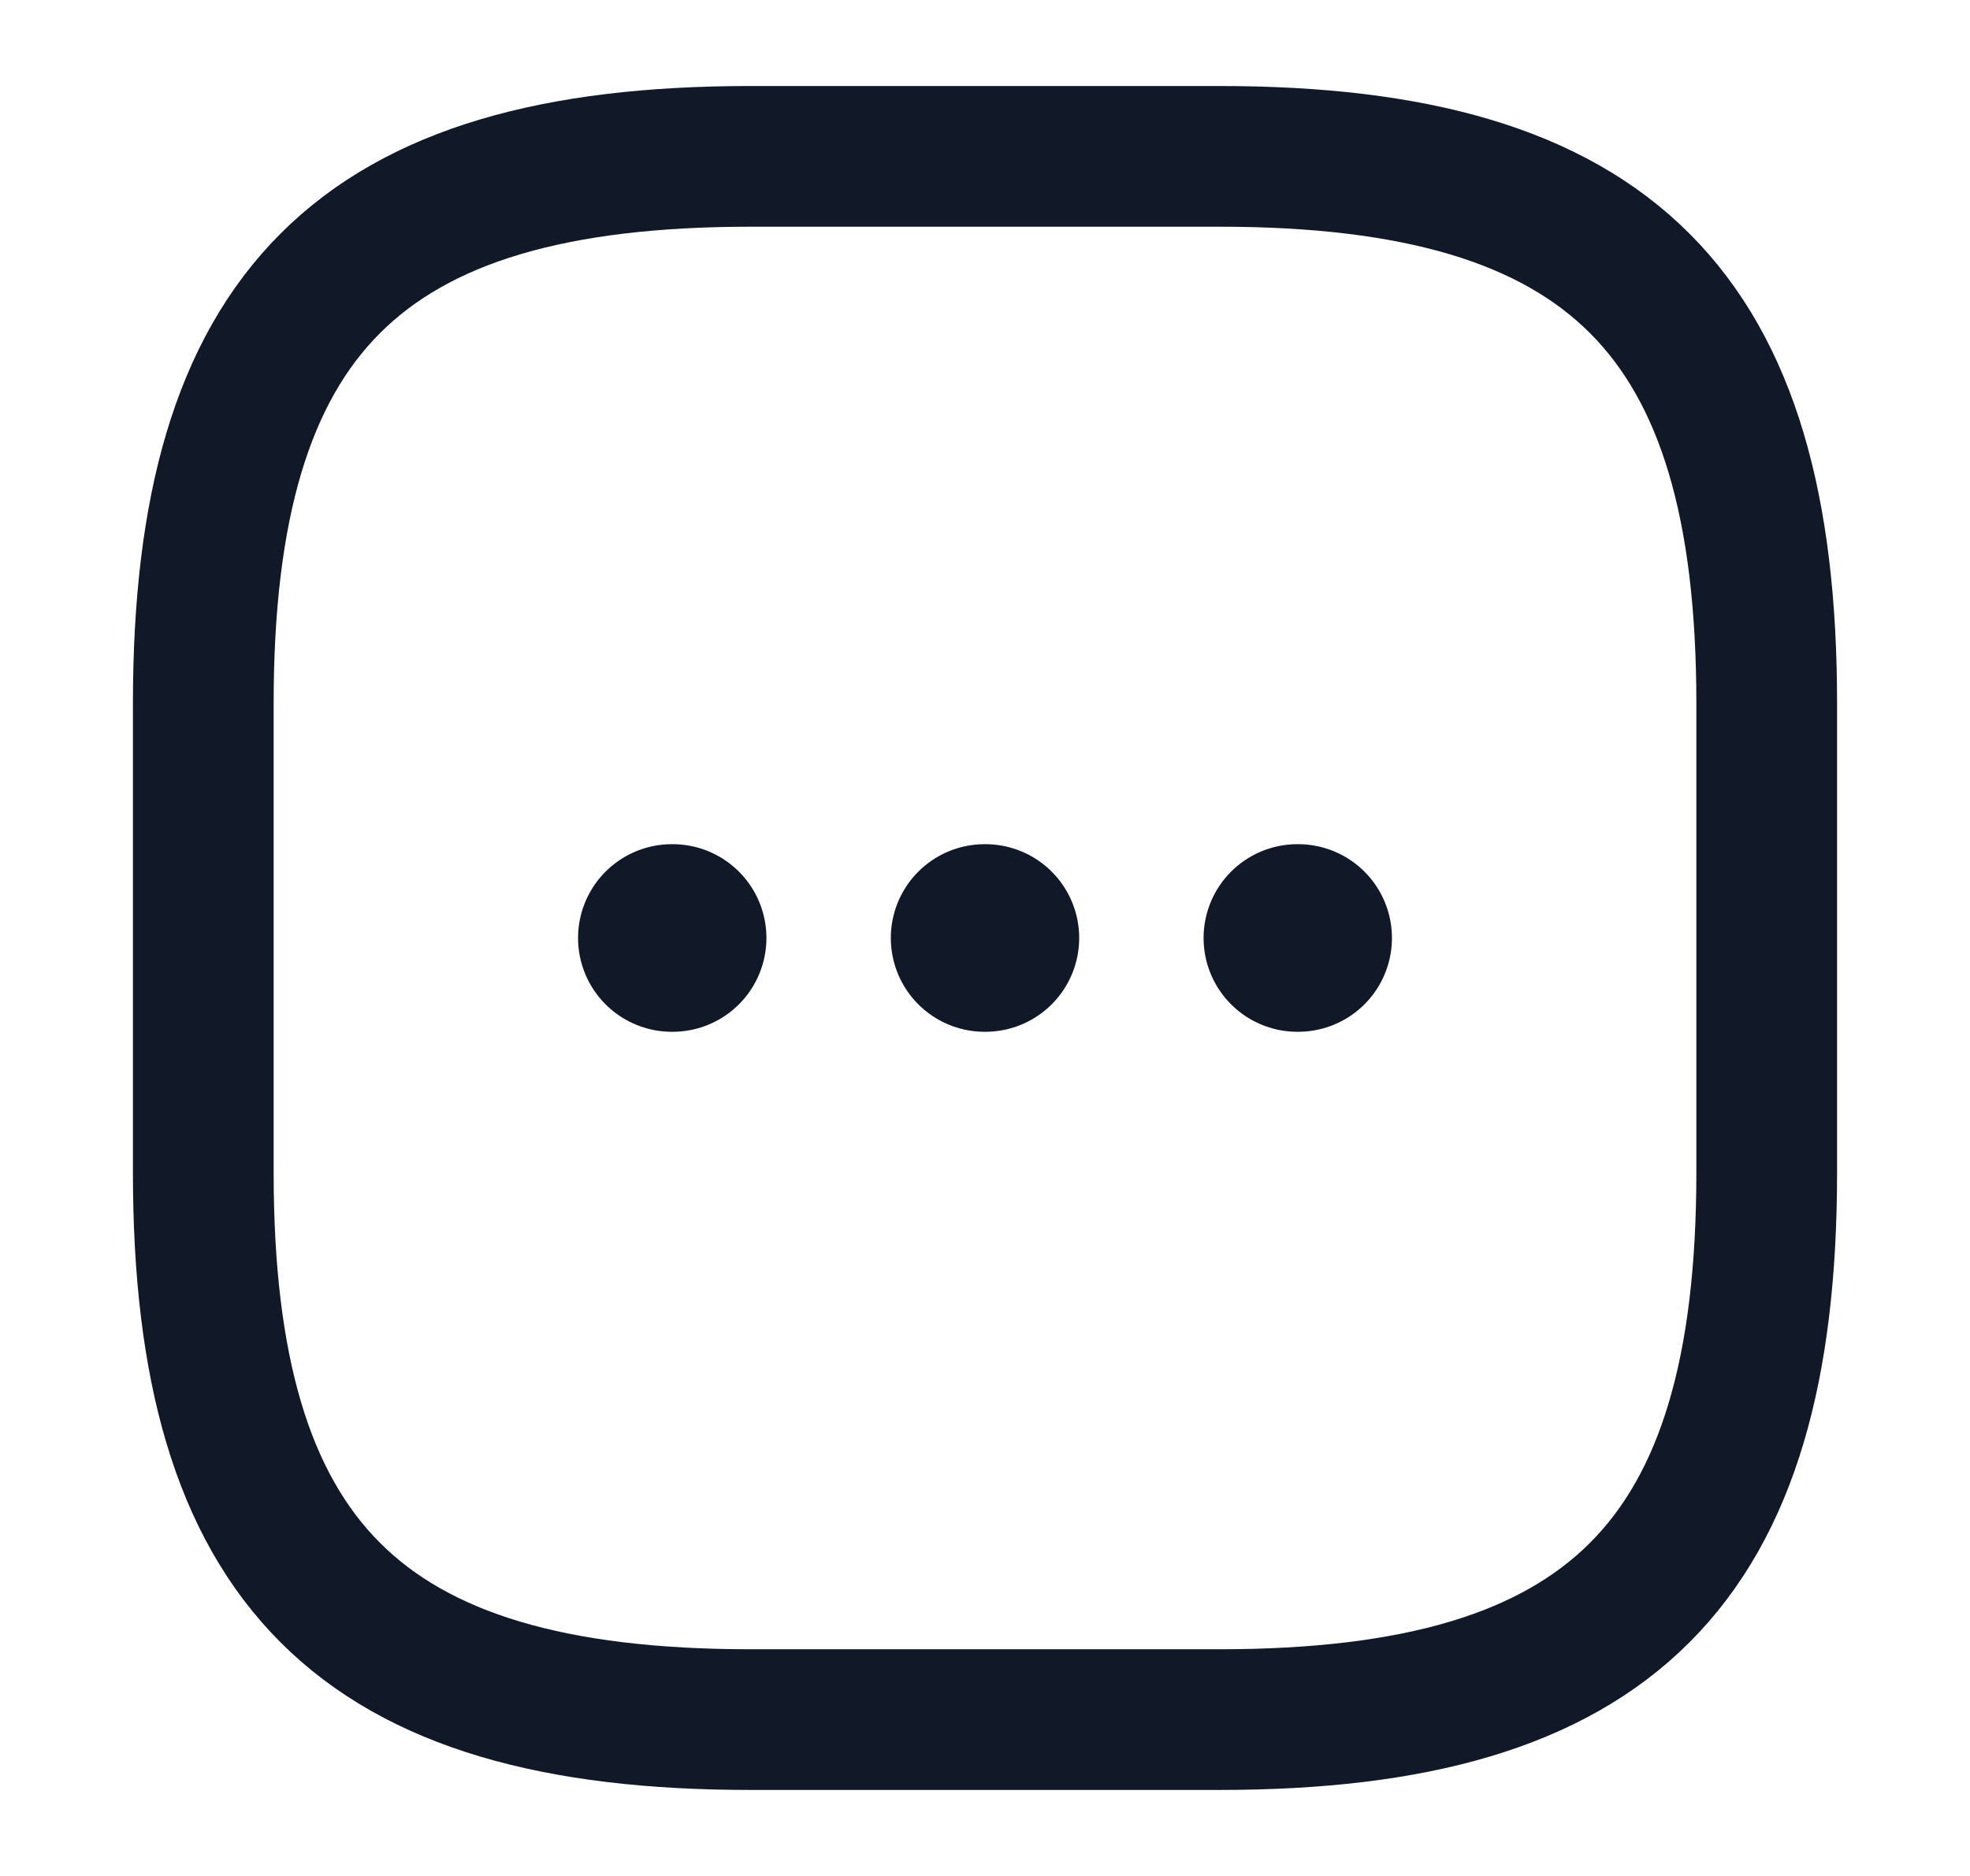 <svg width="21" height="20" viewBox="0 0 21 20" fill="none" xmlns="http://www.w3.org/2000/svg">
<path d="M8 18.333H13C17.167 18.333 18.833 16.667 18.833 12.5V7.5C18.833 3.333 17.167 1.667 13 1.667H8C3.833 1.667 2.167 3.333 2.167 7.5V12.5C2.167 16.667 3.833 18.333 8 18.333Z" stroke="#111827" stroke-width="1.5" stroke-linecap="round" stroke-linejoin="round"/>
<path d="M13.83 10H13.838" stroke="#111827" stroke-width="2" stroke-linecap="round" stroke-linejoin="round"/>
<path d="M10.496 10H10.504" stroke="#111827" stroke-width="2" stroke-linecap="round" stroke-linejoin="round"/>
<path d="M7.162 10H7.17" stroke="#111827" stroke-width="2" stroke-linecap="round" stroke-linejoin="round"/>
</svg>
